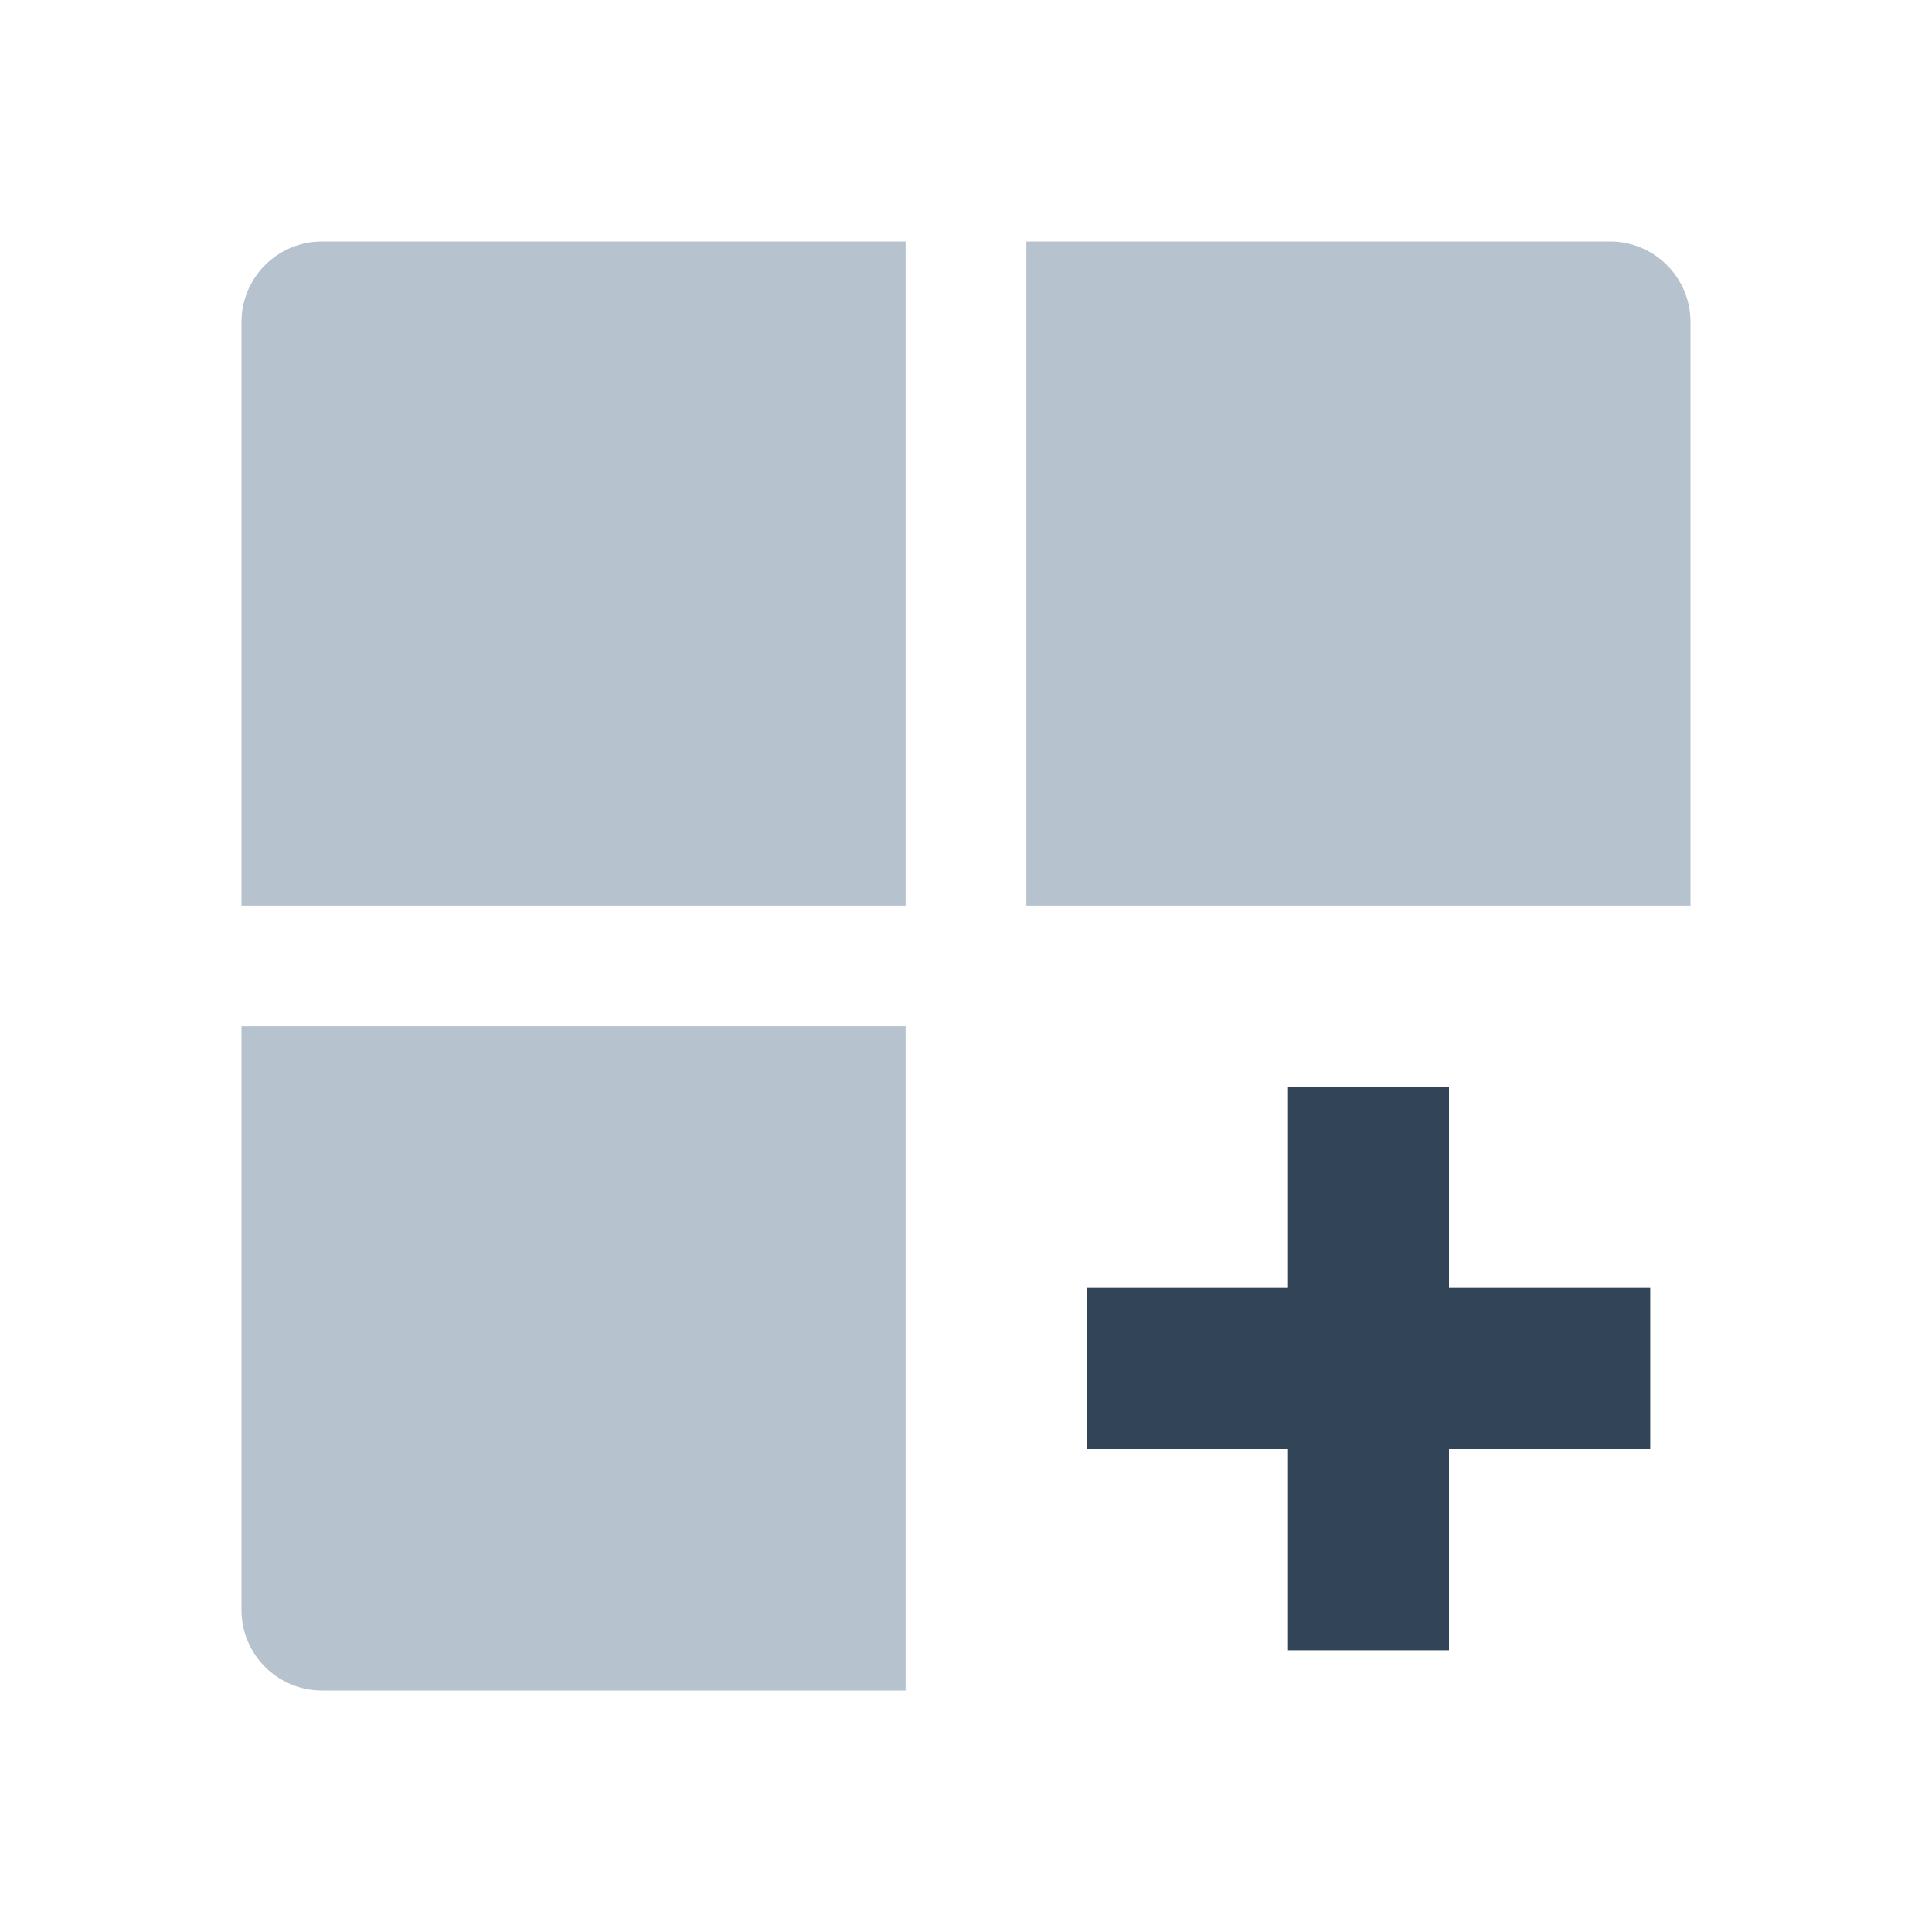 <svg width="48" height="48" viewBox="0 0 48 48" fill="none" xmlns="http://www.w3.org/2000/svg">
<path d="M8 6C6.895 6 6 6.895 6 8V22.5H22.5V6H8Z" fill="#B6C2CD"/>
<path d="M25.5 6V22.5H42V8C42 6.895 41.105 6 40 6H25.5Z" fill="#B6C2CD"/>
<path d="M22.5 42V25.5H6V40C6 41.105 6.895 42 8 42H22.5Z" fill="#B6C2CD"/>
<path d="M32 41H36V36H41V32H36V27H32V32H27V36H32V41Z" fill="#324558"/>
</svg>
